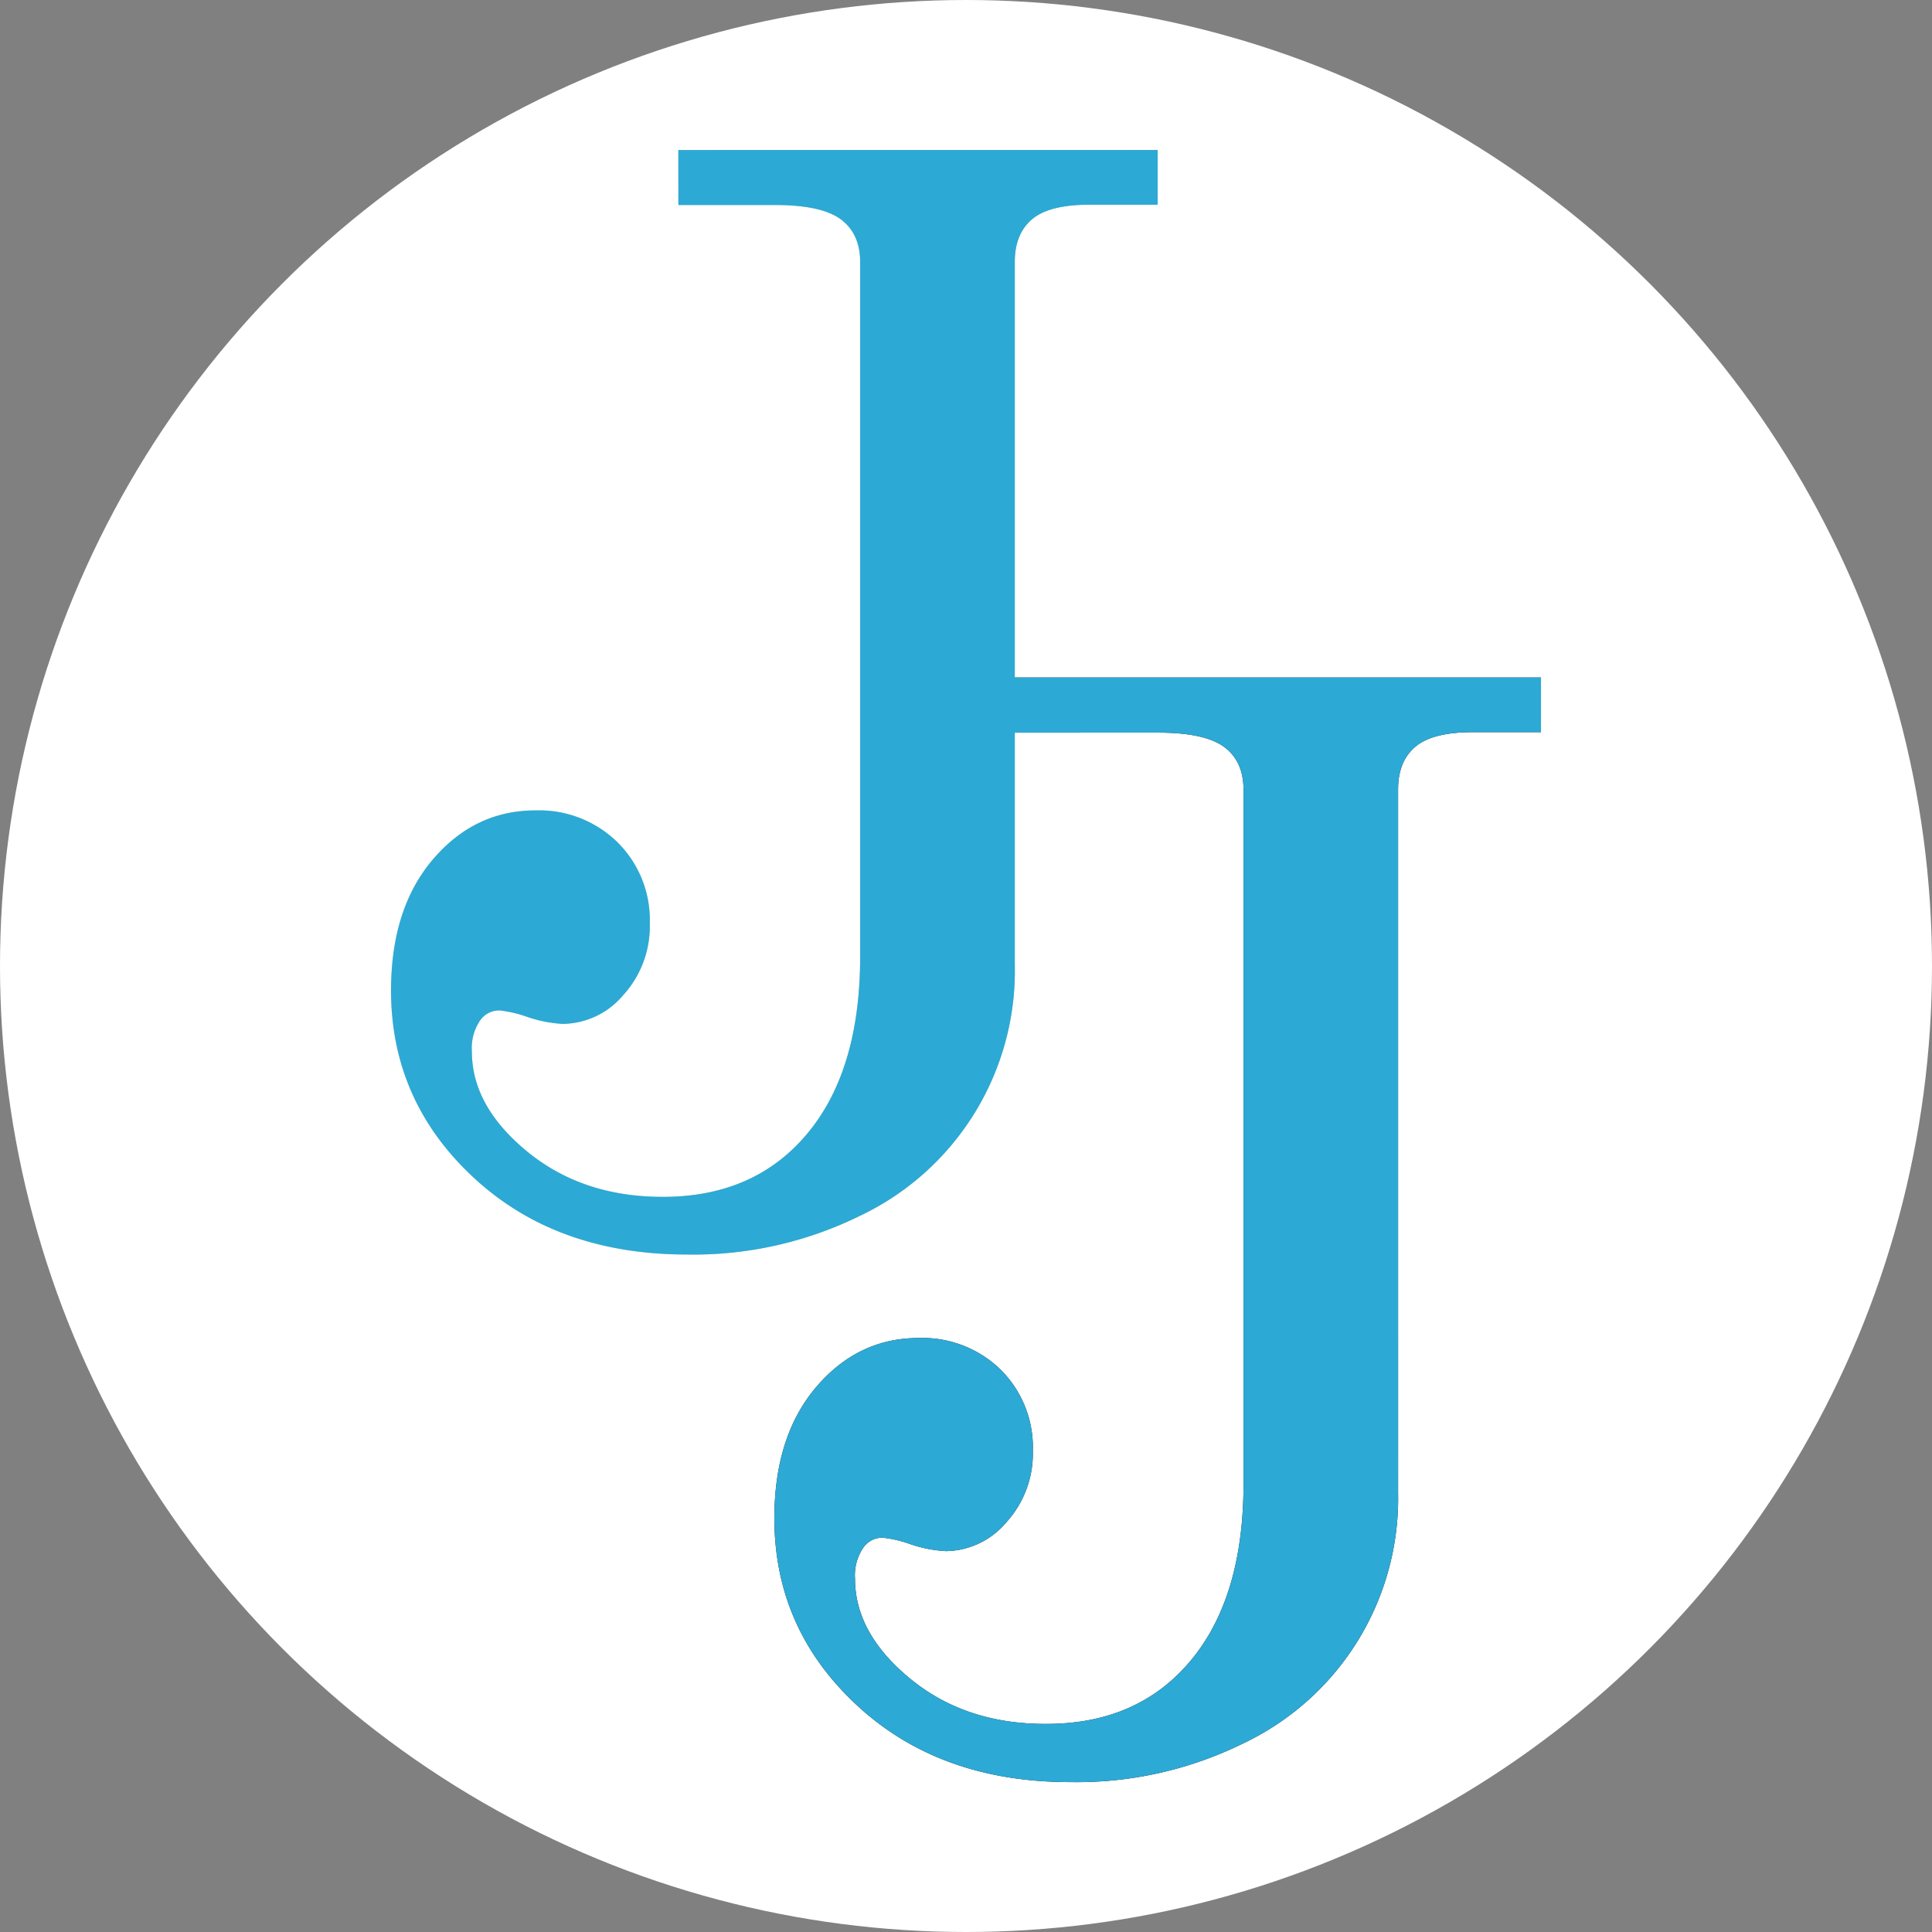 <svg xmlns="http://www.w3.org/2000/svg" xmlns:xlink="http://www.w3.org/1999/xlink" viewBox="0 0 318 318"><rect x="0" y="0" width="318" height="318" fill="#808080" stroke="none"/><defs><style>.cls-1{fill:#fff;}.cls-2{fill:#231815;}.cls-3{fill:url(#未命名漸層_12);}.cls-4{fill:#2da9d5;}</style><linearGradient id="未命名漸層_12" x1="64.36" y1="115.59" x2="190.55" y2="115.59" gradientUnits="userSpaceOnUse"><stop offset="0" stop-color="#dbebc6"/><stop offset="0.5" stop-color="#9bd1b1"/><stop offset="1" stop-color="#6dc1a3"/></linearGradient></defs><title>logo</title><g id="圖層_2" data-name="圖層 2"><g id="圖層_1-2" data-name="圖層 1"><circle class="cls-1" cx="159" cy="159" r="159"/><path class="cls-2" d="M166.74,111.51h86.9v9H242.42q-6.64,0-9.47,2.41t-2.83,7V245.66A44.63,44.63,0,0,1,204.54,287a62,62,0,0,1-28.35,6.33q-21.47,0-35.1-12.61t-13.63-30.82q0-13.51,6.88-21.59t16.89-8.08a18.42,18.42,0,0,1,13.51,5.25A18,18,0,0,1,170,238.78a16.81,16.81,0,0,1-4.34,11.76,13.21,13.21,0,0,1-10,4.77,21.78,21.78,0,0,1-6-1.21,19.67,19.67,0,0,0-4.34-1,3.8,3.8,0,0,0-3.26,1.69,8.11,8.11,0,0,0-1.33,5.07q0,9,9.11,16.47t22.38,7.42q15.08,0,23.77-10.43t8.69-29.13V130q0-4.7-3.2-7.06t-10.92-2.35H166.74Z"/><path class="cls-3" d="M111.65,24.69h78.9v9H179.33q-6.64,0-9.47,2.41t-2.83,7V158.84a44.63,44.63,0,0,1-25.57,41.32,62,62,0,0,1-28.35,6.33q-21.47,0-35.1-12.61T64.36,163.06q0-13.51,6.88-21.59t16.89-8.08a18.42,18.42,0,0,1,13.51,5.25A18,18,0,0,1,106.95,152a16.81,16.81,0,0,1-4.34,11.76,13.21,13.21,0,0,1-10,4.77,21.78,21.78,0,0,1-6-1.21,19.67,19.67,0,0,0-4.34-1A3.8,3.8,0,0,0,79,168a8.11,8.11,0,0,0-1.33,5.07q0,9,9.11,16.47T109.12,197q15.08,0,23.77-10.43t8.69-29.13V43.15q0-4.7-3.2-7.06t-10.92-2.35h-15.8Z"/><path class="cls-4" d="M166.74,111.51h86.9v9H242.42q-6.64,0-9.47,2.41t-2.83,7V245.66A44.63,44.63,0,0,1,204.54,287a62,62,0,0,1-28.35,6.33q-21.47,0-35.1-12.61t-13.63-30.82q0-13.51,6.88-21.59t16.89-8.08a18.42,18.42,0,0,1,13.51,5.25A18,18,0,0,1,170,238.78a16.81,16.81,0,0,1-4.34,11.76,13.21,13.21,0,0,1-10,4.77,21.78,21.78,0,0,1-6-1.21,19.67,19.67,0,0,0-4.34-1,3.8,3.8,0,0,0-3.26,1.69,8.11,8.11,0,0,0-1.33,5.07q0,9,9.11,16.47t22.38,7.42q15.08,0,23.77-10.43t8.69-29.13V130q0-4.7-3.2-7.06t-10.92-2.35H166.74Z"/><path class="cls-4" d="M111.65,24.69h78.9v9H179.33q-6.64,0-9.47,2.41t-2.83,7V158.84a44.63,44.63,0,0,1-25.57,41.32,62,62,0,0,1-28.35,6.33q-21.47,0-35.1-12.61T64.36,163.06q0-13.51,6.88-21.59t16.89-8.08a18.42,18.42,0,0,1,13.51,5.25A18,18,0,0,1,106.95,152a16.81,16.81,0,0,1-4.34,11.76,13.21,13.21,0,0,1-10,4.77,21.78,21.78,0,0,1-6-1.21,19.67,19.67,0,0,0-4.34-1A3.8,3.8,0,0,0,79,168a8.11,8.11,0,0,0-1.33,5.07q0,9,9.11,16.47T109.12,197q15.08,0,23.77-10.43t8.69-29.13V43.15q0-4.7-3.2-7.06t-10.92-2.35h-15.8Z"/></g></g></svg>